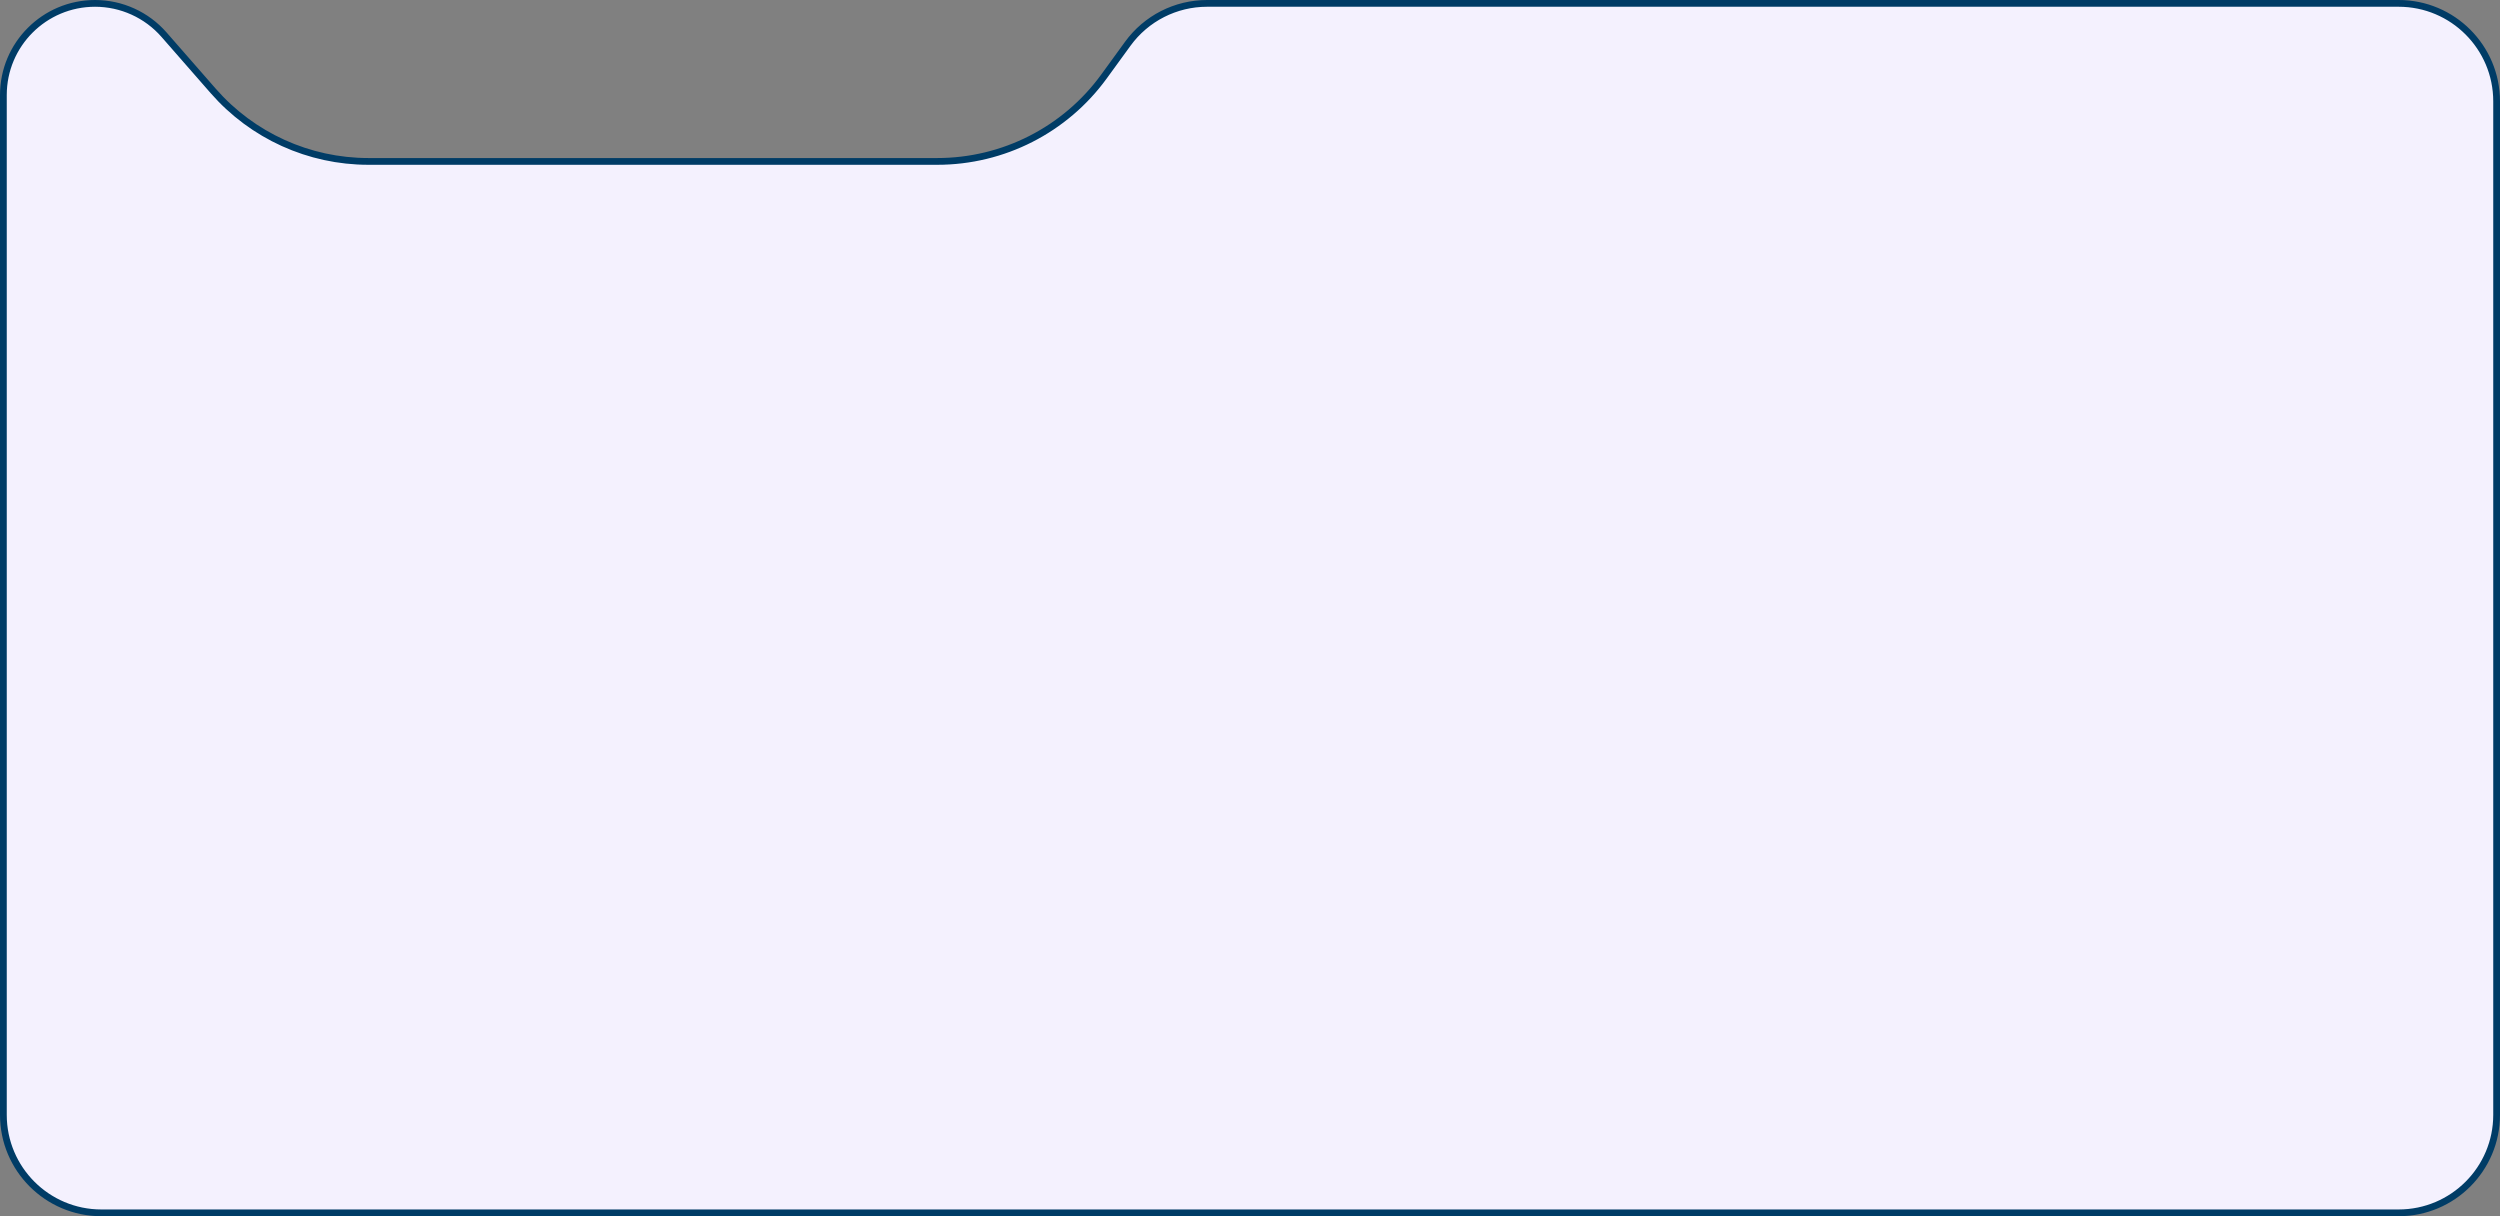 <svg width="370" height="180" viewBox="0 0 370 180" fill="none" xmlns="http://www.w3.org/2000/svg">
<rect x="0" y="0" width="370" height="180" fill="#808080" stroke="none"/>
<path d="M369.5 15V165C369.5 173.008 363.008 179.5 355 179.5H15C6.992 179.5 0.5 173.008 0.5 165V14.066C0.5 6.574 6.574 0.5 14.066 0.5C17.98 0.5 21.703 2.19 24.279 5.136L31.563 13.466C37.355 20.09 45.725 23.89 54.524 23.89H138.718C148.479 23.89 157.65 19.218 163.389 11.322L166.912 6.475C169.64 2.721 174.001 0.5 178.641 0.5H355C363.008 0.5 369.5 6.992 369.5 15Z" fill="#F4F1FE" stroke="#003c66"/>
</svg>
